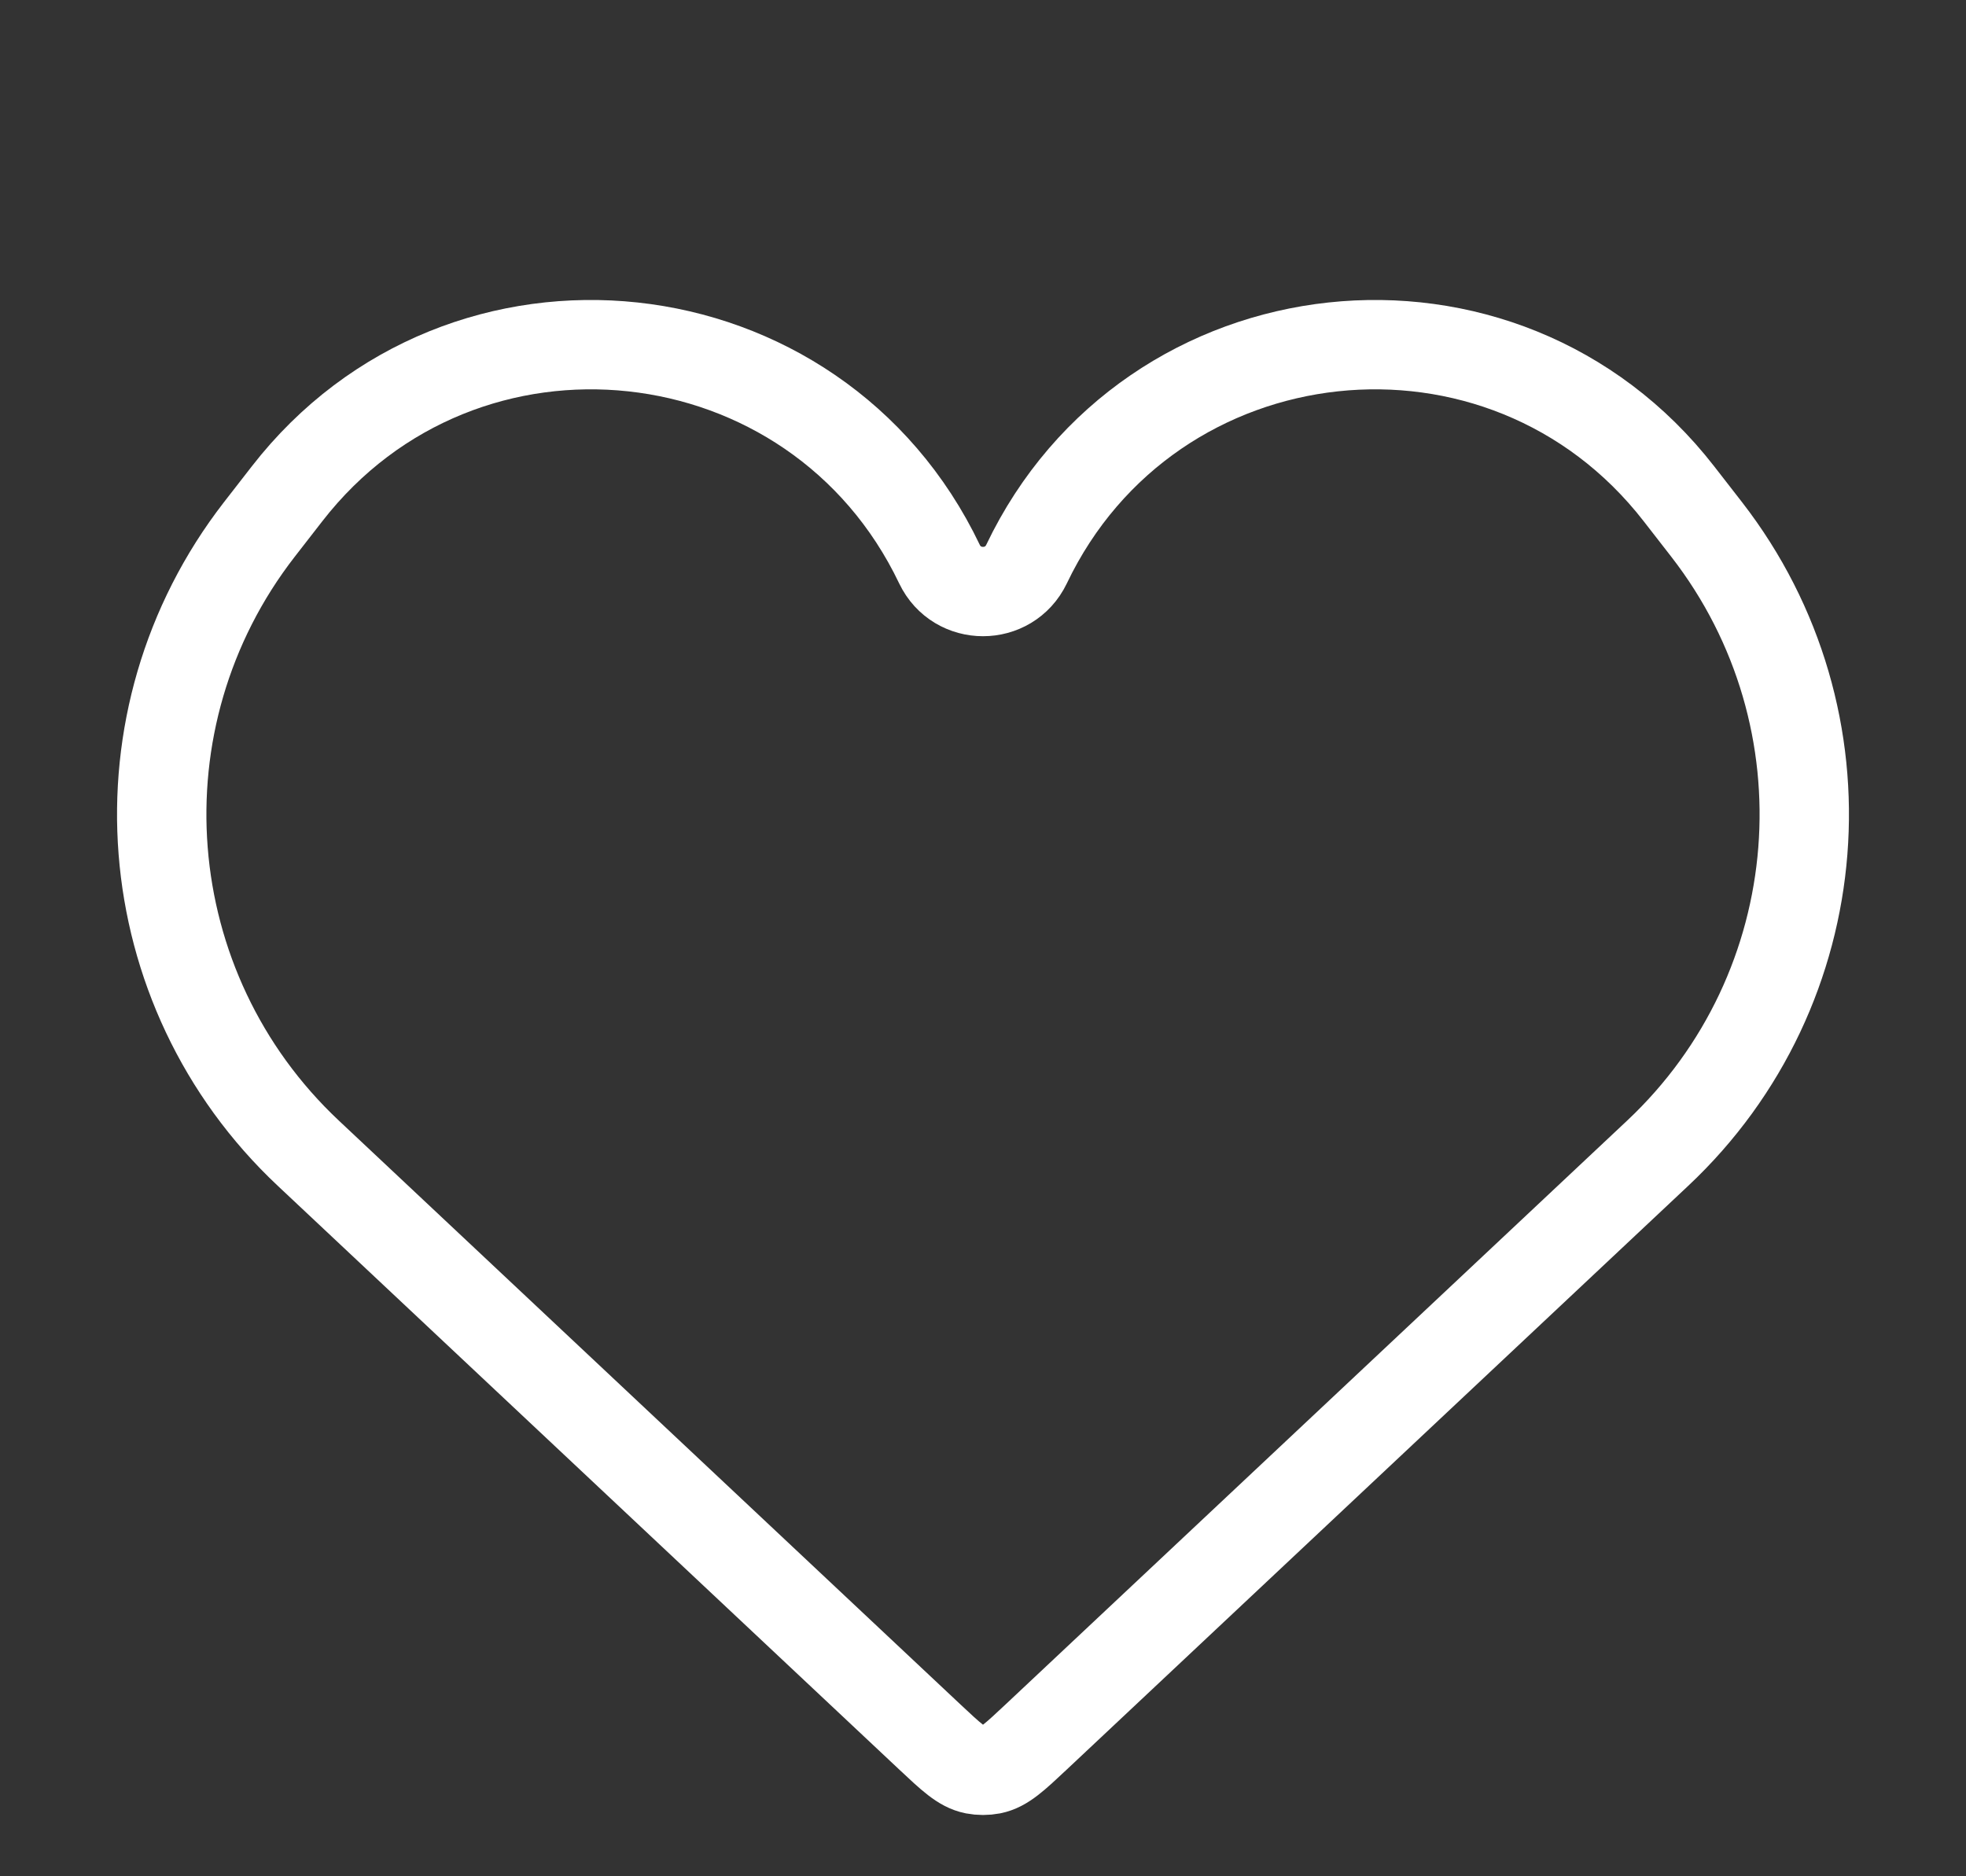 <svg width="22" height="21" viewBox="0 0 22 21" fill="none" xmlns="http://www.w3.org/2000/svg">
<rect x="0" y="0" width="22" height="21" fill="#333333" stroke="none"/>
<path d="M3.451 12.908L10.403 19.439C10.643 19.664 10.762 19.777 10.904 19.805C10.967 19.817 11.033 19.817 11.096 19.805C11.238 19.777 11.357 19.664 11.597 19.439L18.549 12.908C20.506 11.071 20.743 8.047 19.098 5.926L18.788 5.527C16.82 2.991 12.87 3.416 11.487 6.314C11.291 6.723 10.709 6.723 10.513 6.314C9.13 3.416 5.18 2.991 3.212 5.527L2.902 5.926C1.257 8.047 1.494 11.071 3.451 12.908Z" stroke="white"/>
</svg>
